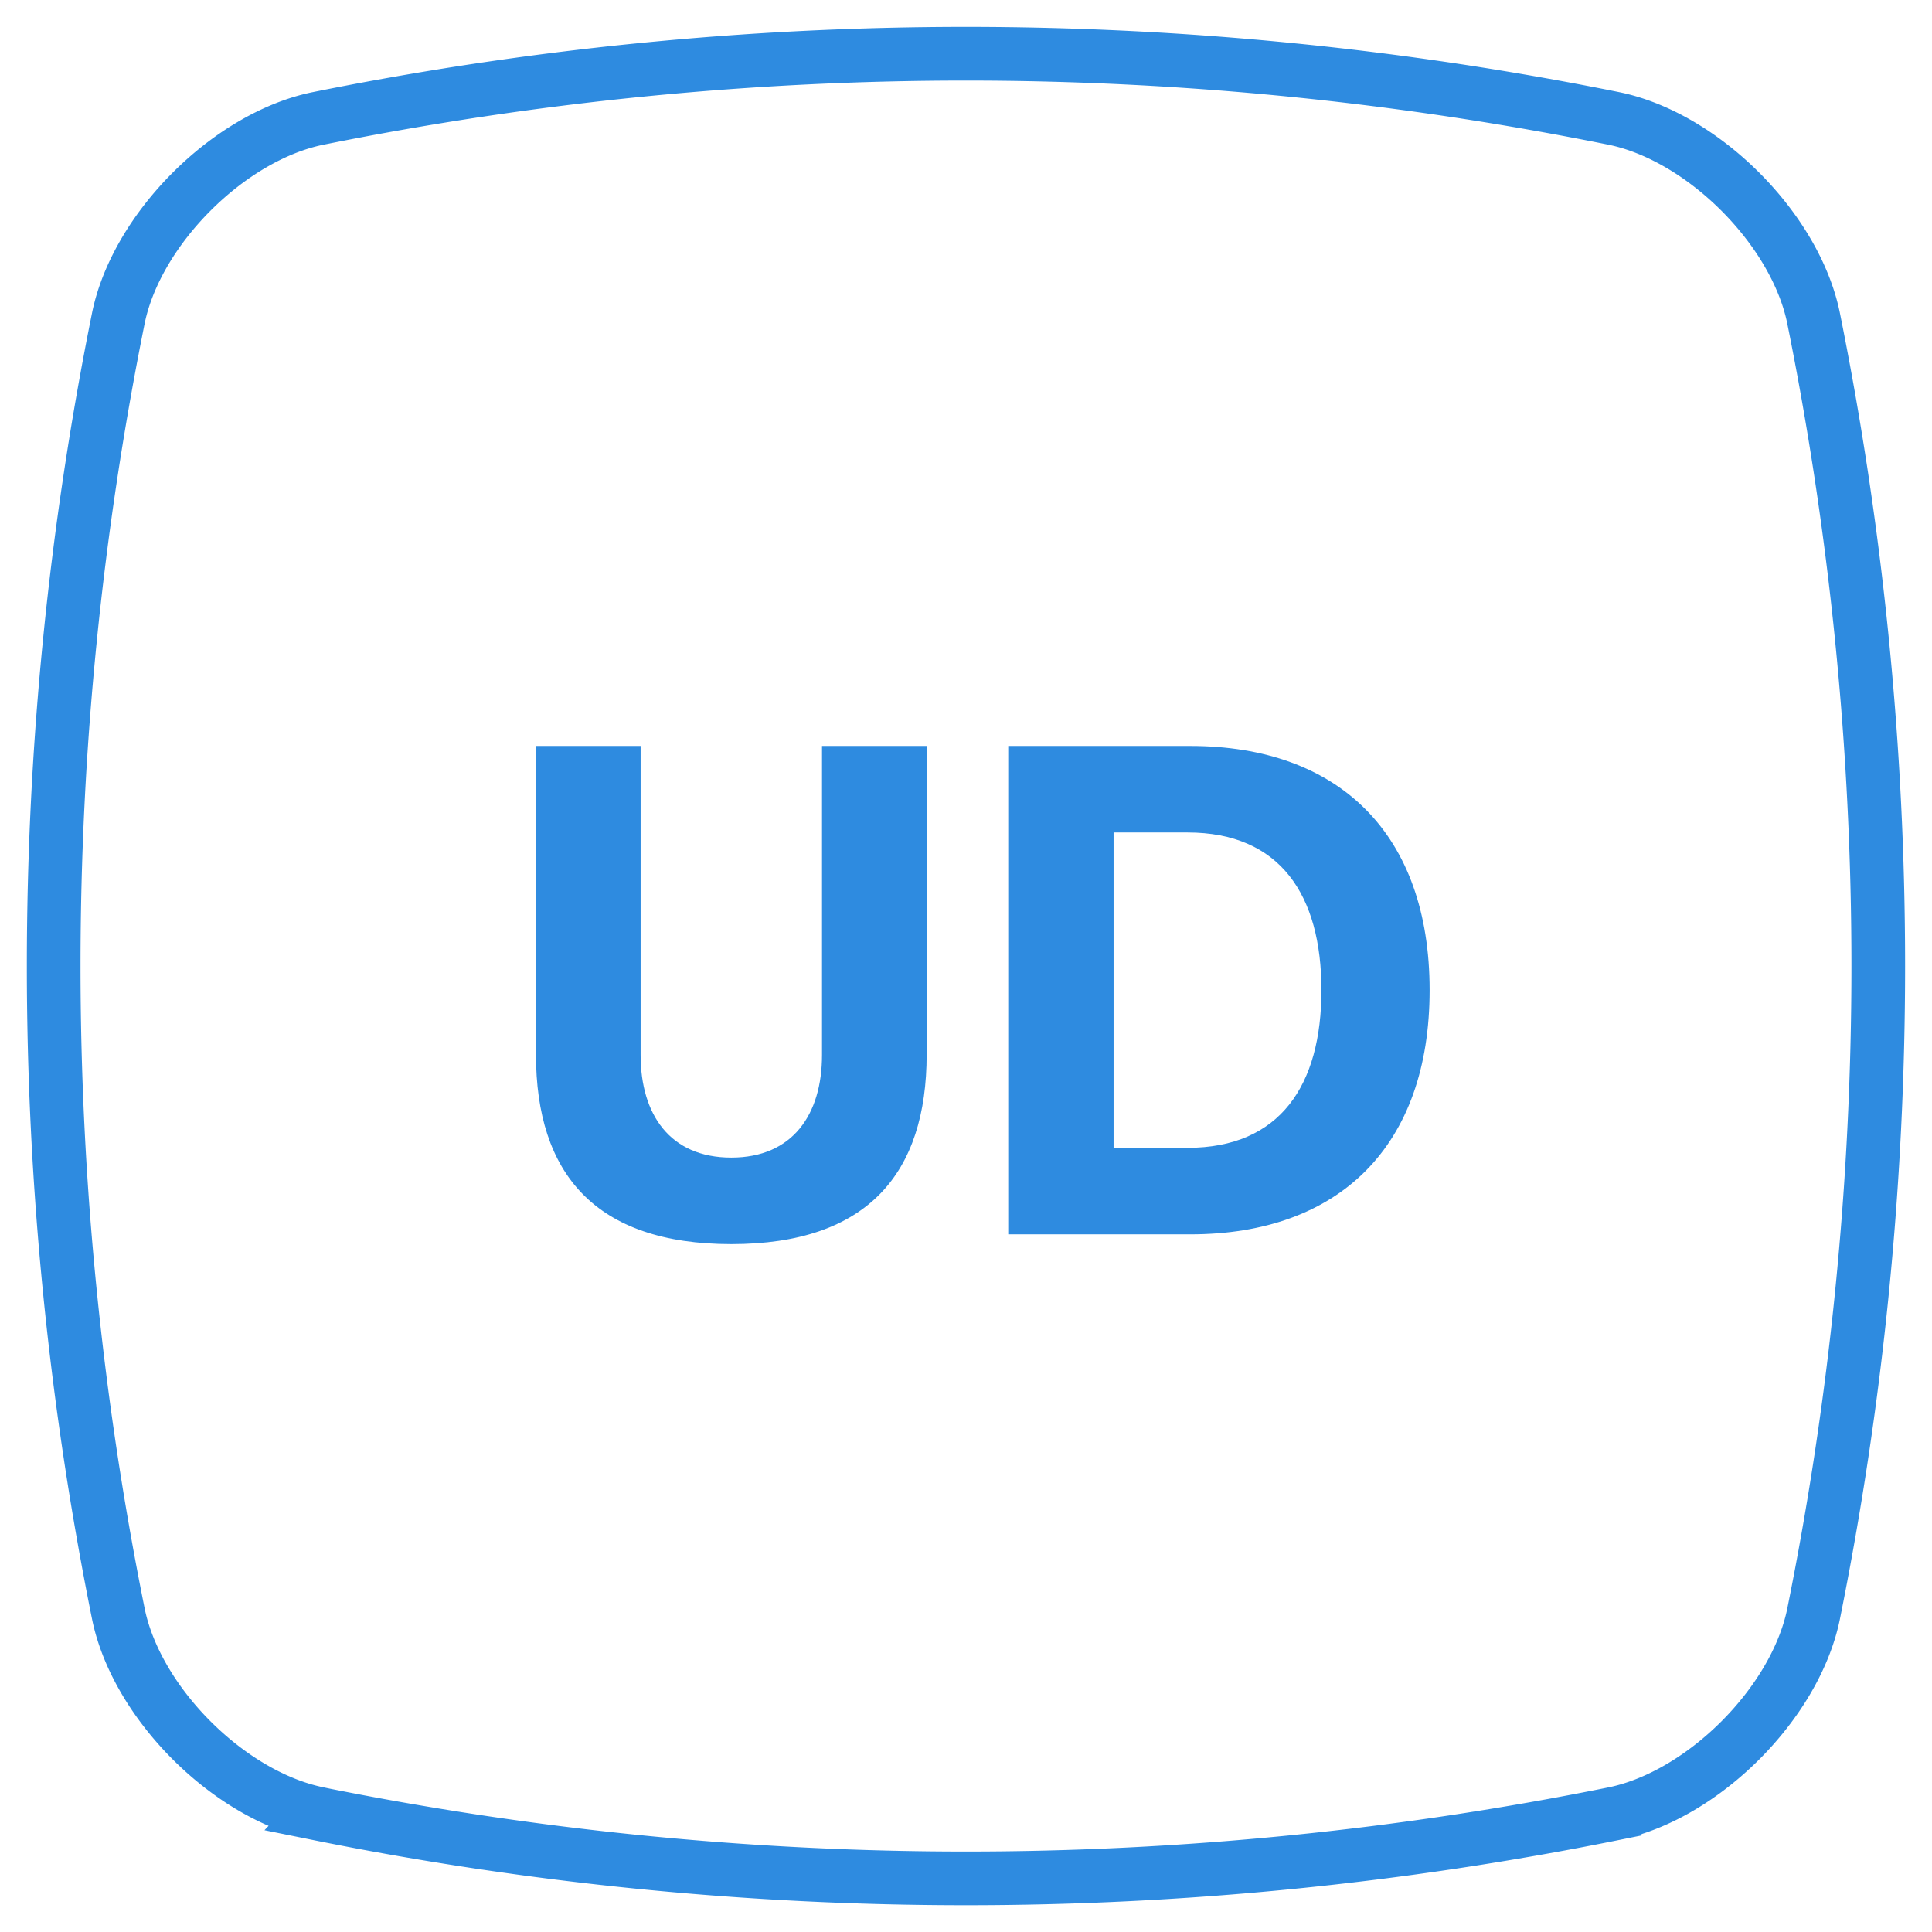 <svg viewBox="0 0 36 36" xmlns="http://www.w3.org/2000/svg"><g fill="none" fill-rule="evenodd"><path d="M5.911 33.791c-1.652-.347-3.355-2.05-3.702-3.702a61.053 61.053 0 010-24.178C2.556 4.26 4.259 2.556 5.91 2.21a61.053 61.053 0 0124.178 0c1.652.347 3.355 2.05 3.702 3.702a61.053 61.053 0 010 24.178c-.347 1.652-2.05 3.355-3.702 3.702a61.053 61.053 0 01-24.178 0z" stroke="#2E8BE0"/><path d="M13.627 23.182c2.534 0 3.64-1.313 3.64-3.536V13.9h-1.95v5.759c0 1.105-.546 1.911-1.69 1.911-1.145 0-1.69-.806-1.69-1.911V13.9h-1.95v5.746c0 2.223 1.104 3.536 3.64 3.536zM22.18 23c2.782 0 4.459-1.651 4.459-4.55s-1.677-4.55-4.46-4.55h-3.392V23h3.393zm-.052-1.612H20.75v-5.876h1.378c1.729 0 2.495 1.17 2.495 2.938 0 1.768-.767 2.938-2.495 2.938z" fill="#2E8BE0" fill-rule="nonzero"/></g></svg>